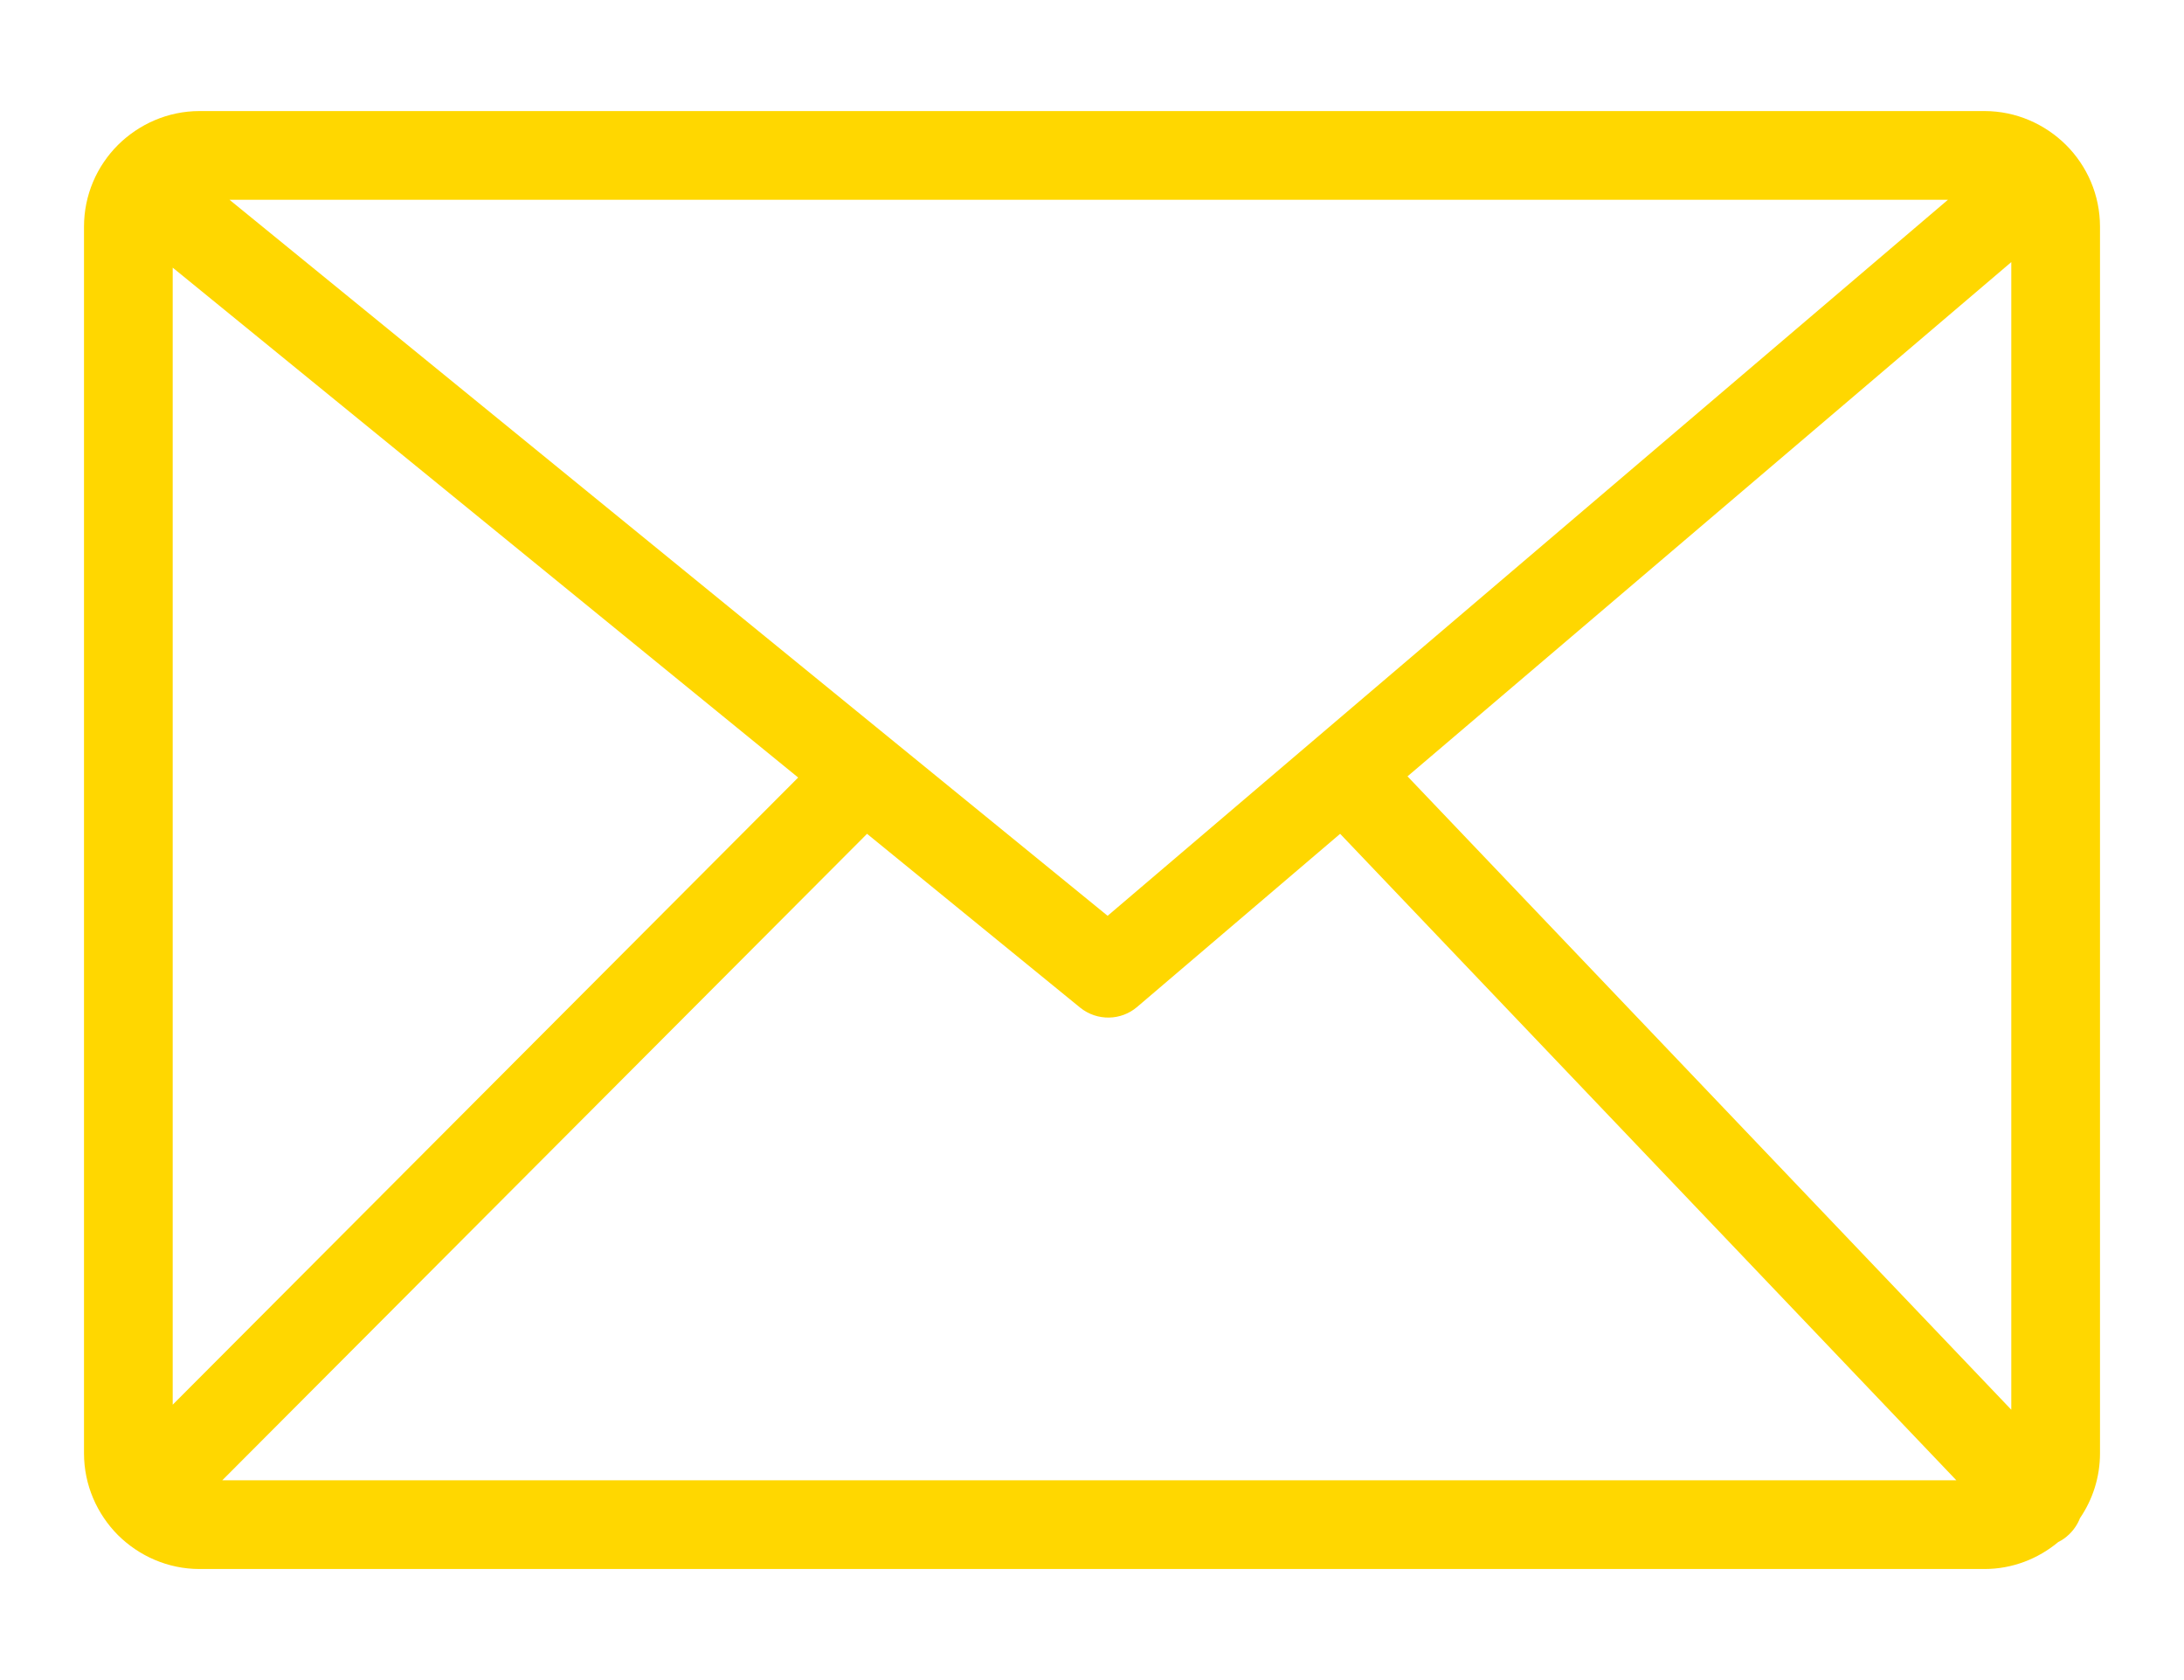 <svg width="13" height="10" viewBox="0 0 13 10" fill="none" xmlns="http://www.w3.org/2000/svg">
<g clip-path="url(#clip0_151_37)">
<path d="M1.188 0.661H11.812C12.001 0.661 12.173 0.739 12.298 0.863C12.423 0.988 12.5 1.16 12.5 1.35V8.65C12.5 8.793 12.456 8.926 12.381 9.036C12.367 9.072 12.345 9.105 12.316 9.133C12.296 9.152 12.275 9.167 12.252 9.178C12.132 9.278 11.979 9.339 11.812 9.339H1.188C0.999 9.339 0.827 9.261 0.702 9.137C0.578 9.012 0.5 8.84 0.5 8.65V1.35C0.5 1.16 0.577 0.988 0.702 0.863C0.827 0.739 0.999 0.661 1.188 0.661ZM1.028 8.361L4.751 4.628L1.028 1.593V8.361ZM5.161 4.963L1.323 8.811H11.645L7.977 4.963L6.768 5.994C6.673 6.075 6.531 6.079 6.43 5.998L5.161 4.963ZM8.378 4.621L11.972 8.391V1.56L8.378 4.621ZM1.366 1.189L6.593 5.451L11.595 1.189H1.366Z" fill="#FFD700"/>
</g>
<defs>
<clipPath id="clip0_151_37">
<rect width="12" height="8.677" fill="white" transform="translate(0.5 0.661)"/>
</clipPath>
</defs>
</svg>

